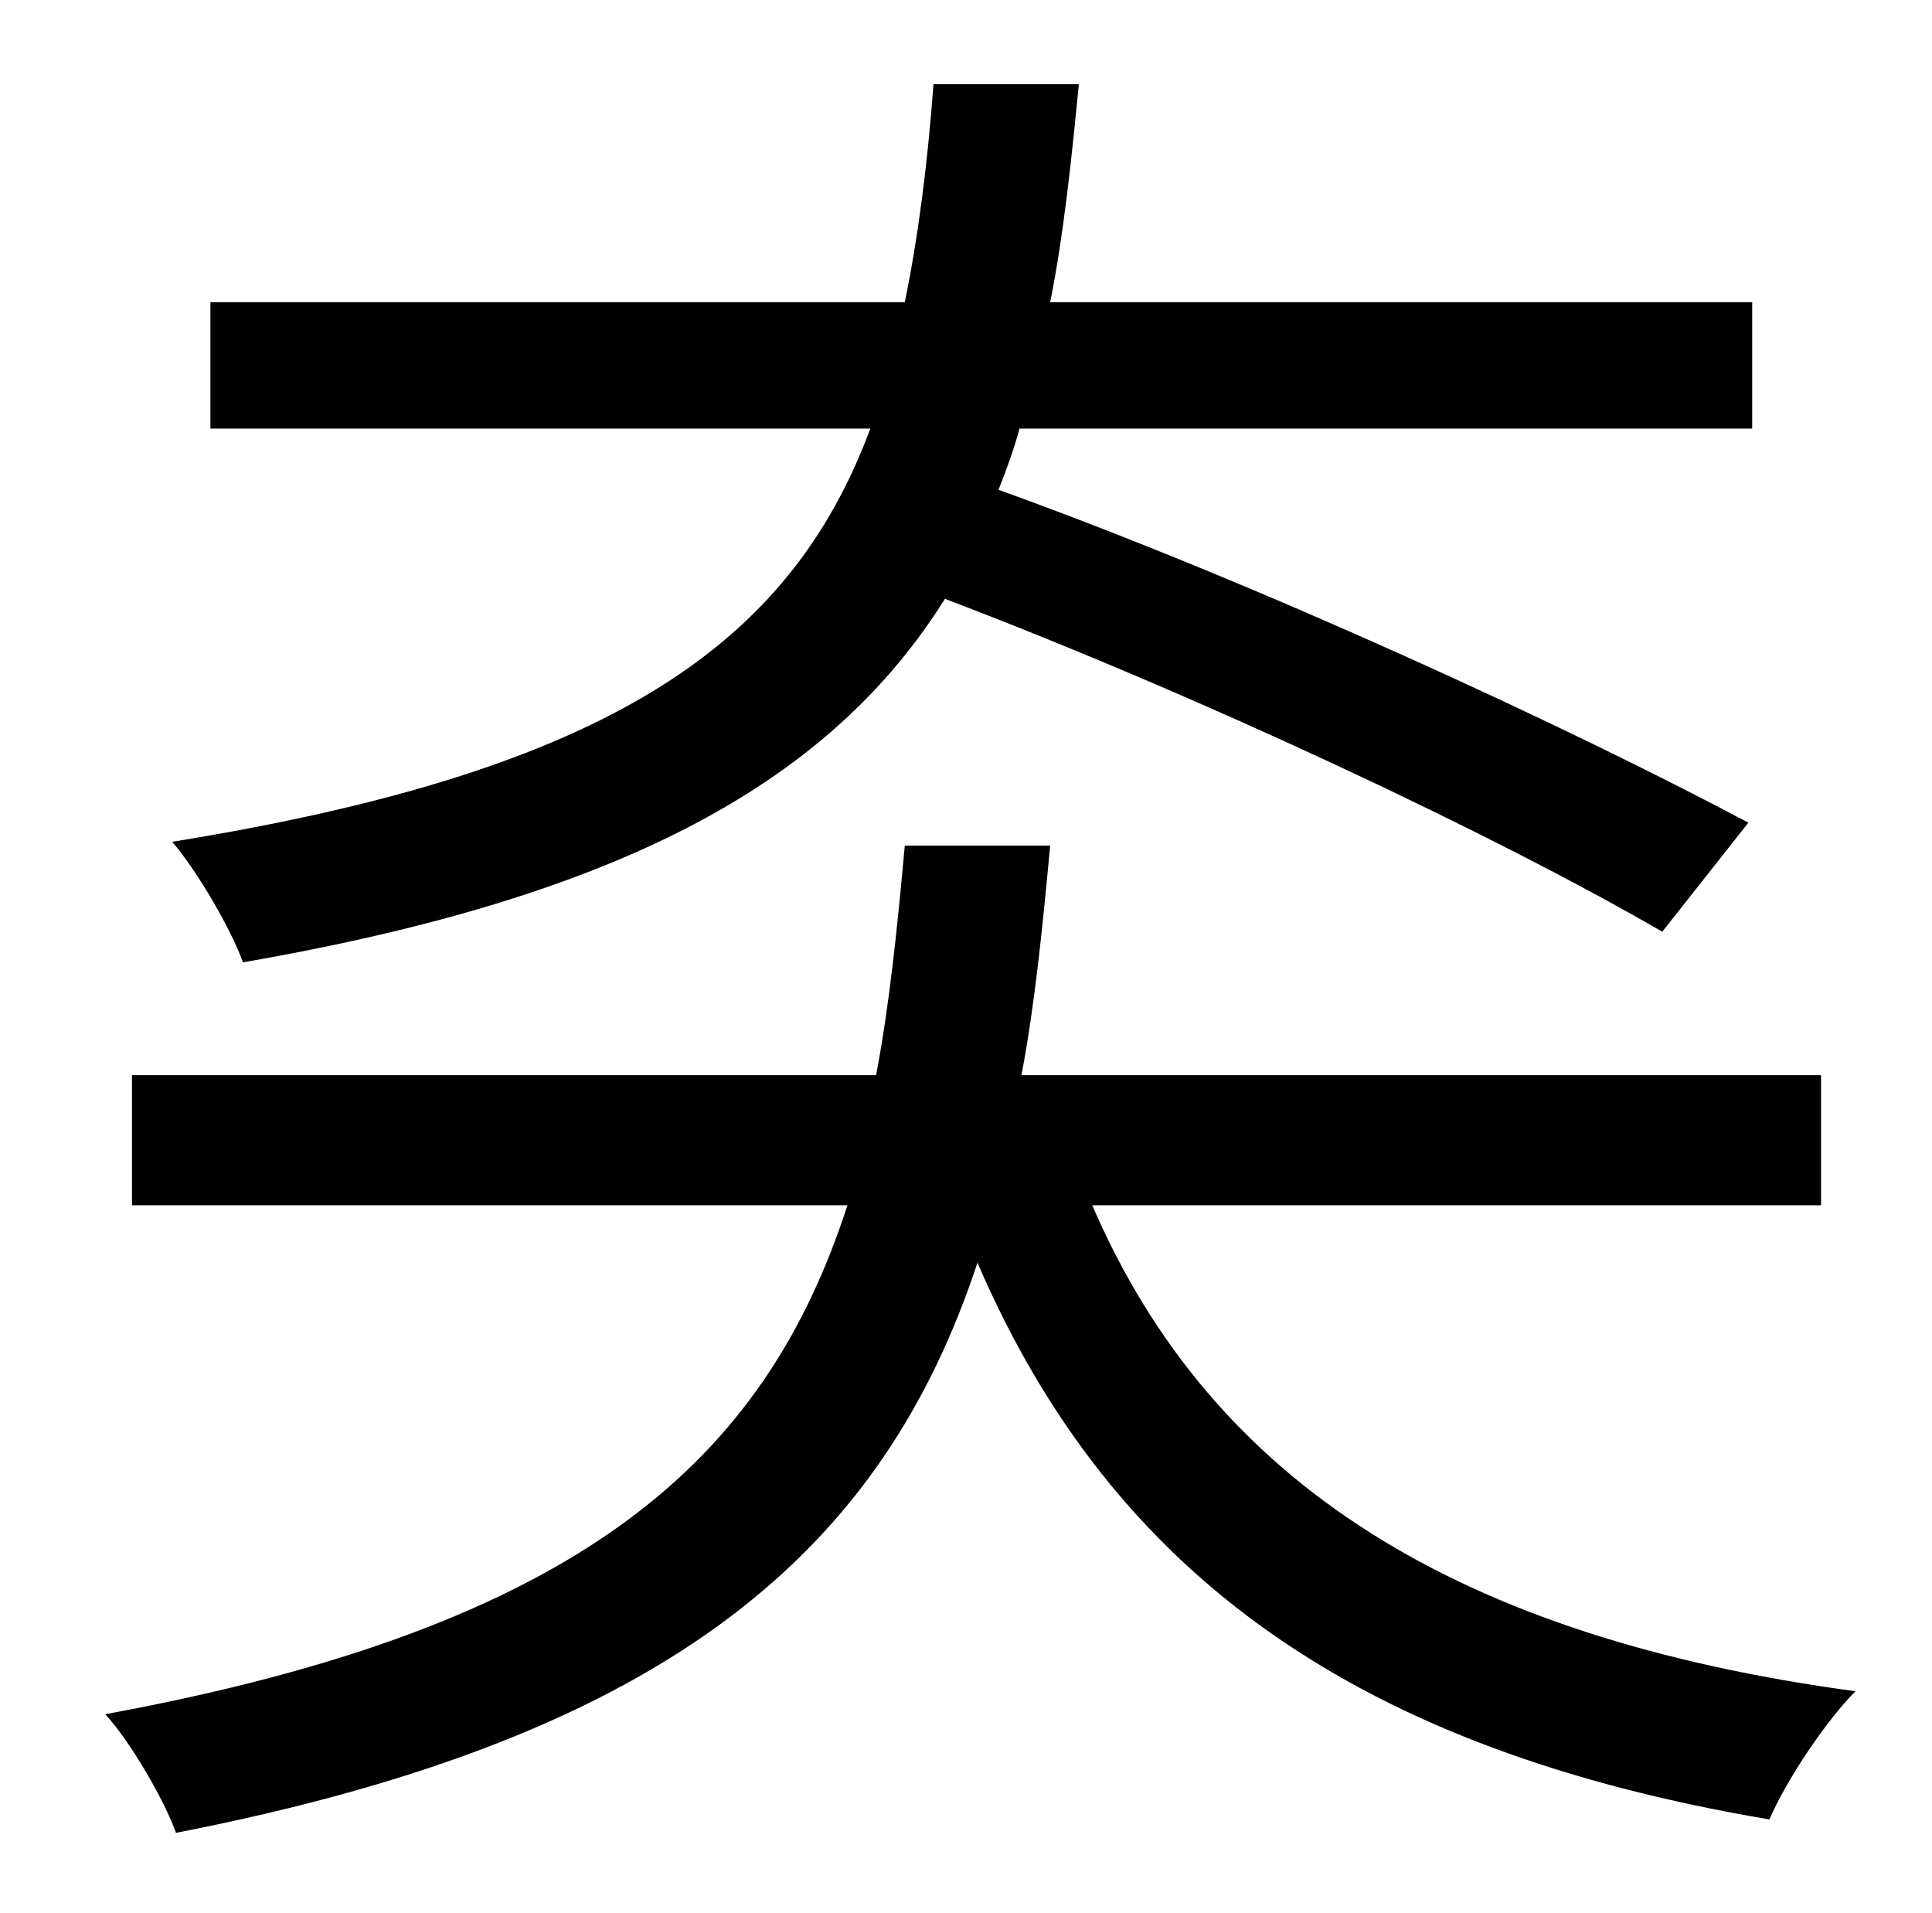 <?xml version="1.0" standalone="no"?>
<!DOCTYPE svg PUBLIC "-//W3C//DTD SVG 1.1//EN" "http://www.w3.org/Graphics/SVG/1.1/DTD/svg11.dtd" >
<svg xmlns="http://www.w3.org/2000/svg" xmlns:xlink="http://www.w3.org/1999/xlink" version="1.1" viewBox="-10 0 1010 1000">
   <path fill="currentColor"
d="M904 430l-45 57c-88 -51 -241 -123 -375 -174c-59 94 -165 155 -367 190c-6 -17 -24 -48 -37 -63c229 -37 323 -103 365 -216h-345v-66h363c7 -34 12 -73 15 -114h76c-4 41 -8 79 -15 114h367v66h-383c-3 11 -7 22 -11 32c136 49 298 124 392 174zM942 630h-381
c63 146 192 226 399 254c-15 15 -36 46 -45 67c-213 -36 -343 -126 -414 -291c-49 148 -157 247 -419 298c-6 -17 -24 -48 -37 -62c250 -46 345 -133 388 -266h-374v-68h389c7 -37 11 -76 15 -120h76c-4 43 -8 83 -15 120h418v68z" />
</svg>
